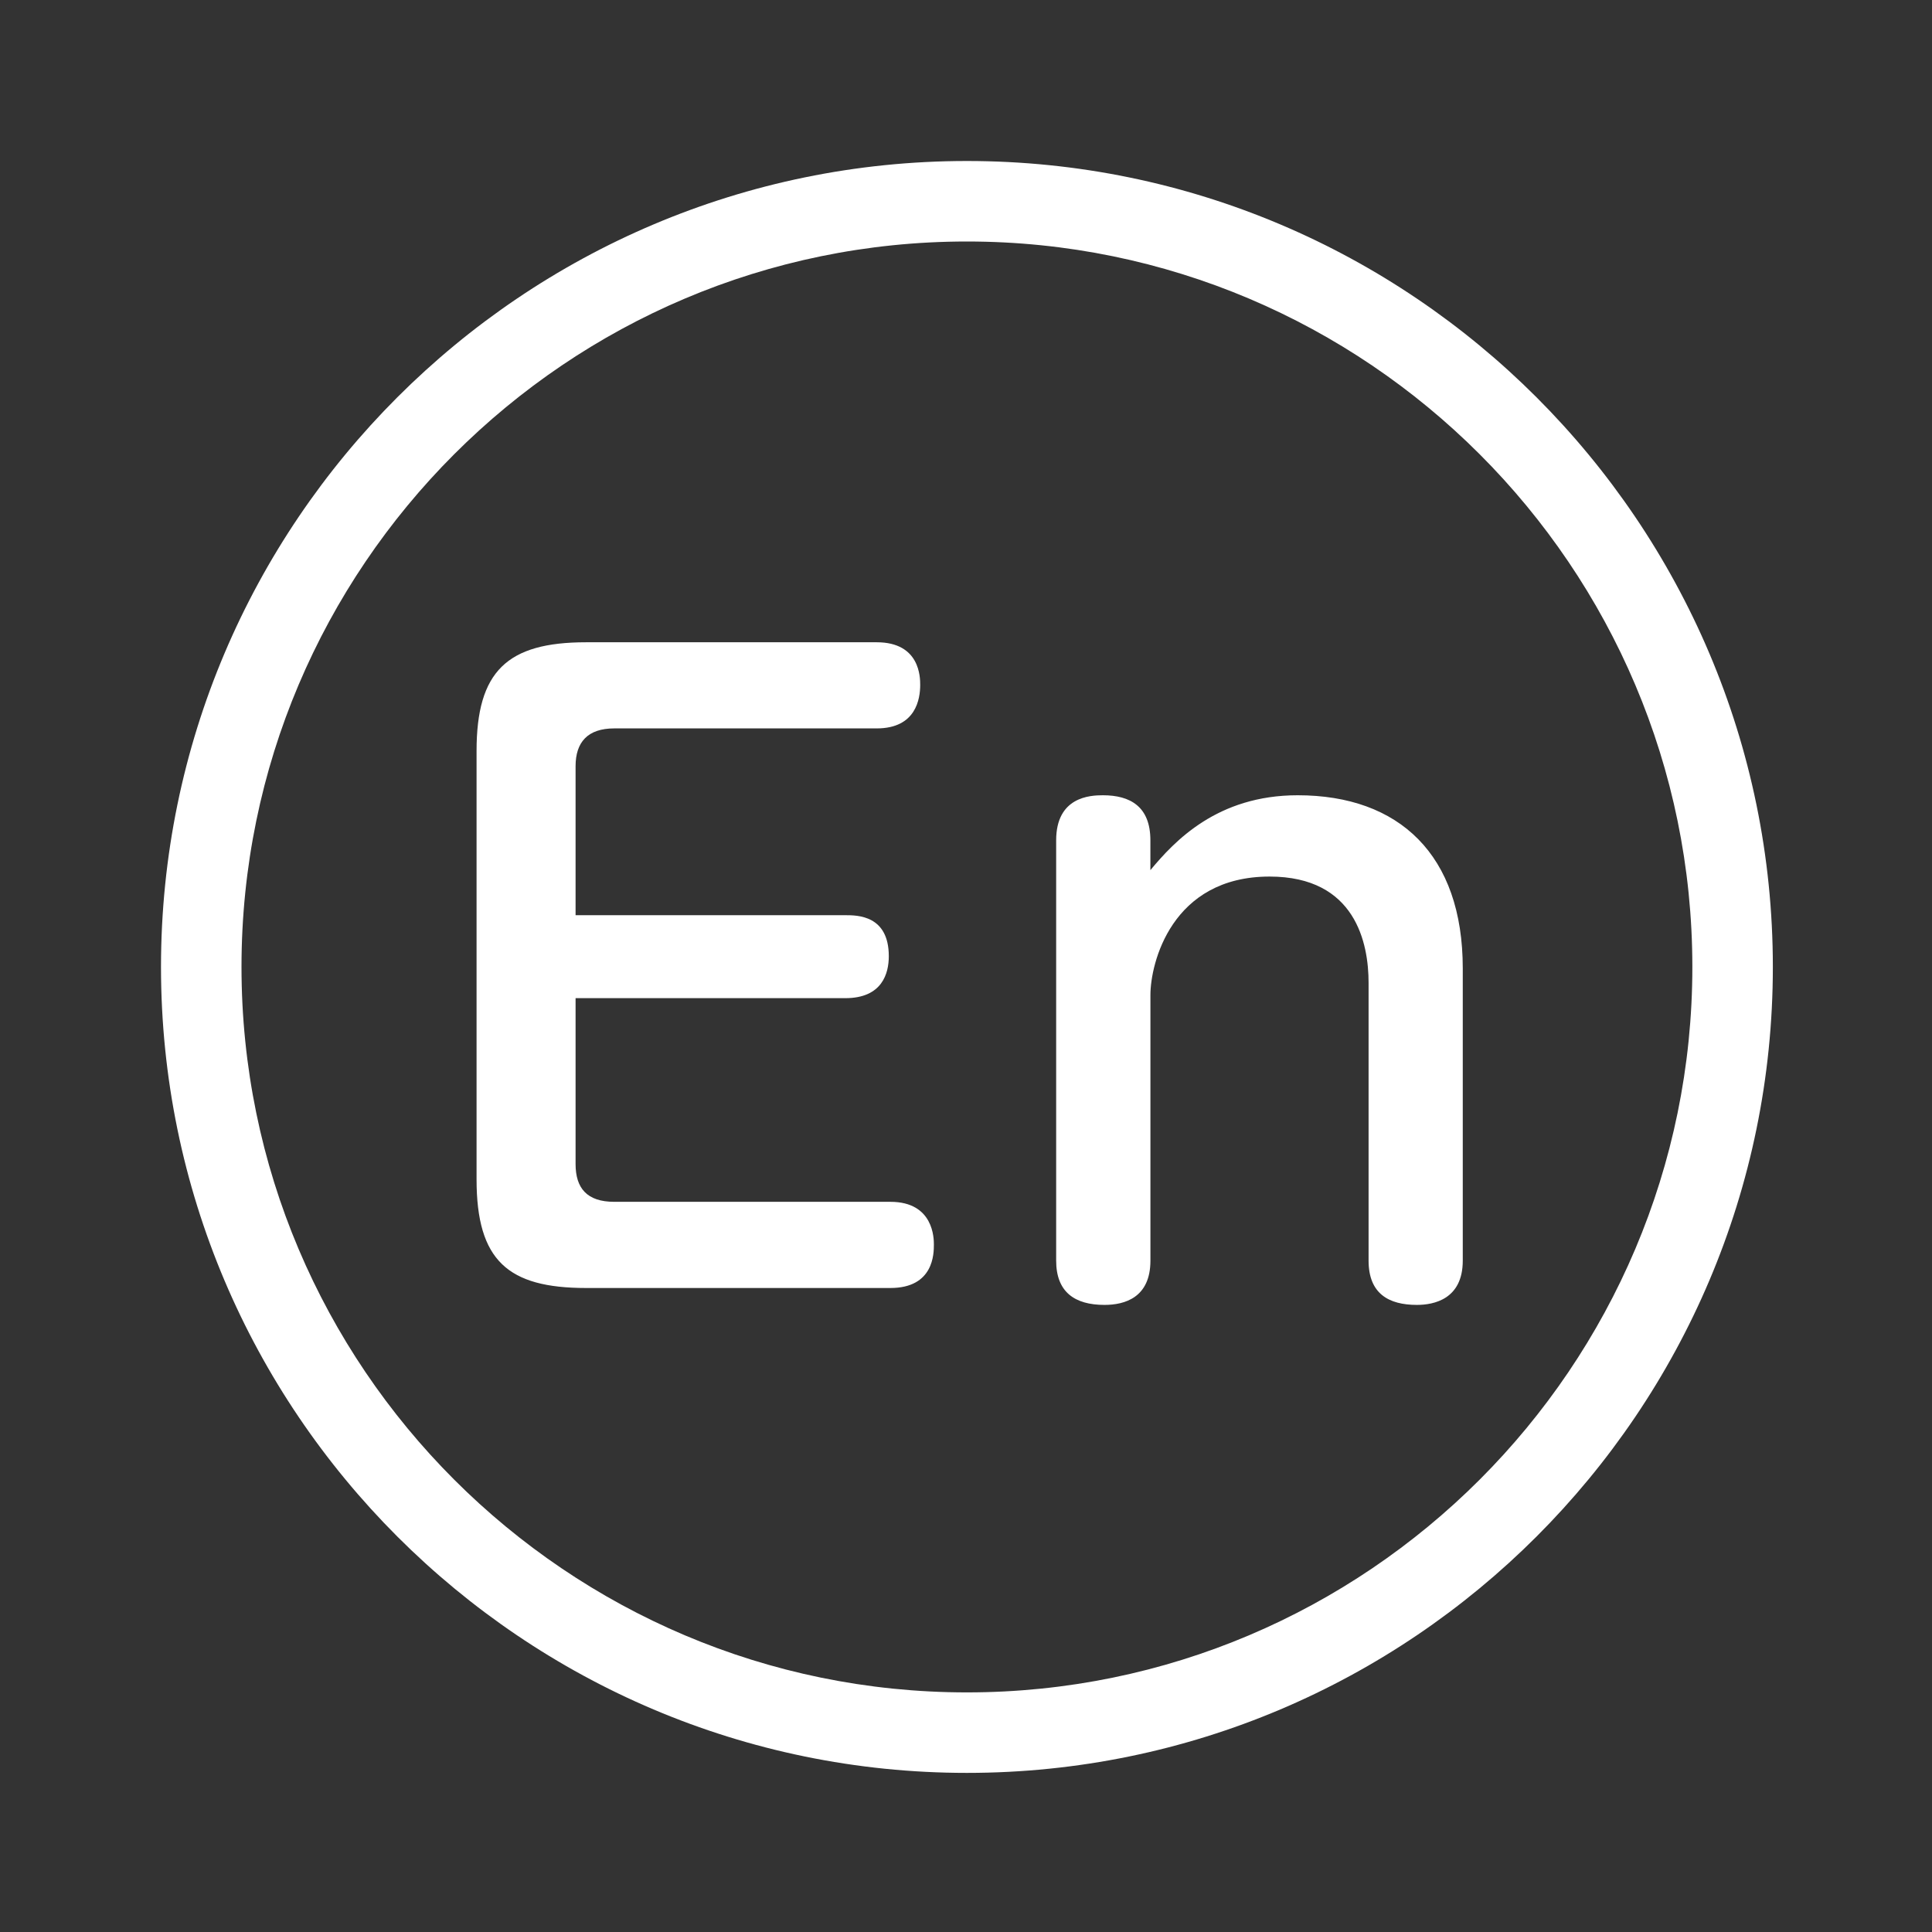 <svg version="1.1" xmlns="http://www.w3.org/2000/svg" fill="white" clip-rule="evenodd" height="1024" width="1024" viewBox="0 0 1024 1024"><rect x="0" y="0" width="1024" height="1024" fill="#333333" stroke="none"/><path d="M512.491 128C300.48 128 128 300.48 128 512.491c0 212.032 172.48 384.512 384.491 384.512 212.011 0 384.491-172.48 384.491-384.512C896.981 300.48 724.501 128 512.491 128m0 811.669C276.971 939.669 85.333 748.032 85.333 512.491S276.949 85.333 512.491 85.333s427.157 191.616 427.157 427.157-191.616 427.179-427.157 427.179"></path><path d="M448.043 485.077c6.4 0 23.04 0 23.04 21.76 0 8.96-3.413 22.208-23.04 22.208H305.067v87.893c0 12.8 5.995 20.053 20.501 20.053h146.368c23.04 0 23.04 19.627 23.04 22.635 0 4.693 0 23.04-23.04 23.04h-161.28c-41.429 0-58.069-14.507-58.069-57.6V398.016c0-42.24 16.213-57.6 58.048-57.6h154.048c23.04 0 23.04 18.773 23.04 22.613 0 7.253-2.133 23.04-23.04 23.04h-139.093c-14.08 0-20.523 7.253-20.523 20.053v78.955h142.976zM775.296 668.16c0 20.48-15.36 23.467-24.32 23.467-14.933 0-25.6-5.973-25.6-23.467v-147.243c0-20.907-6.827-56.32-52.48-56.32-52.053 0-63.147 46.08-63.147 62.72v140.843c0 19.627-13.653 23.467-24.363 23.467-15.787 0-25.6-6.827-25.6-23.467V445.397c0-23.04 17.92-23.893 24.747-23.893 14.507 0 25.195 5.973 25.195 23.893v15.787c12.8-15.36 35.413-39.68 78.08-39.68 53.781 0 87.488 31.573 87.488 91.733v154.923z"></path></svg>